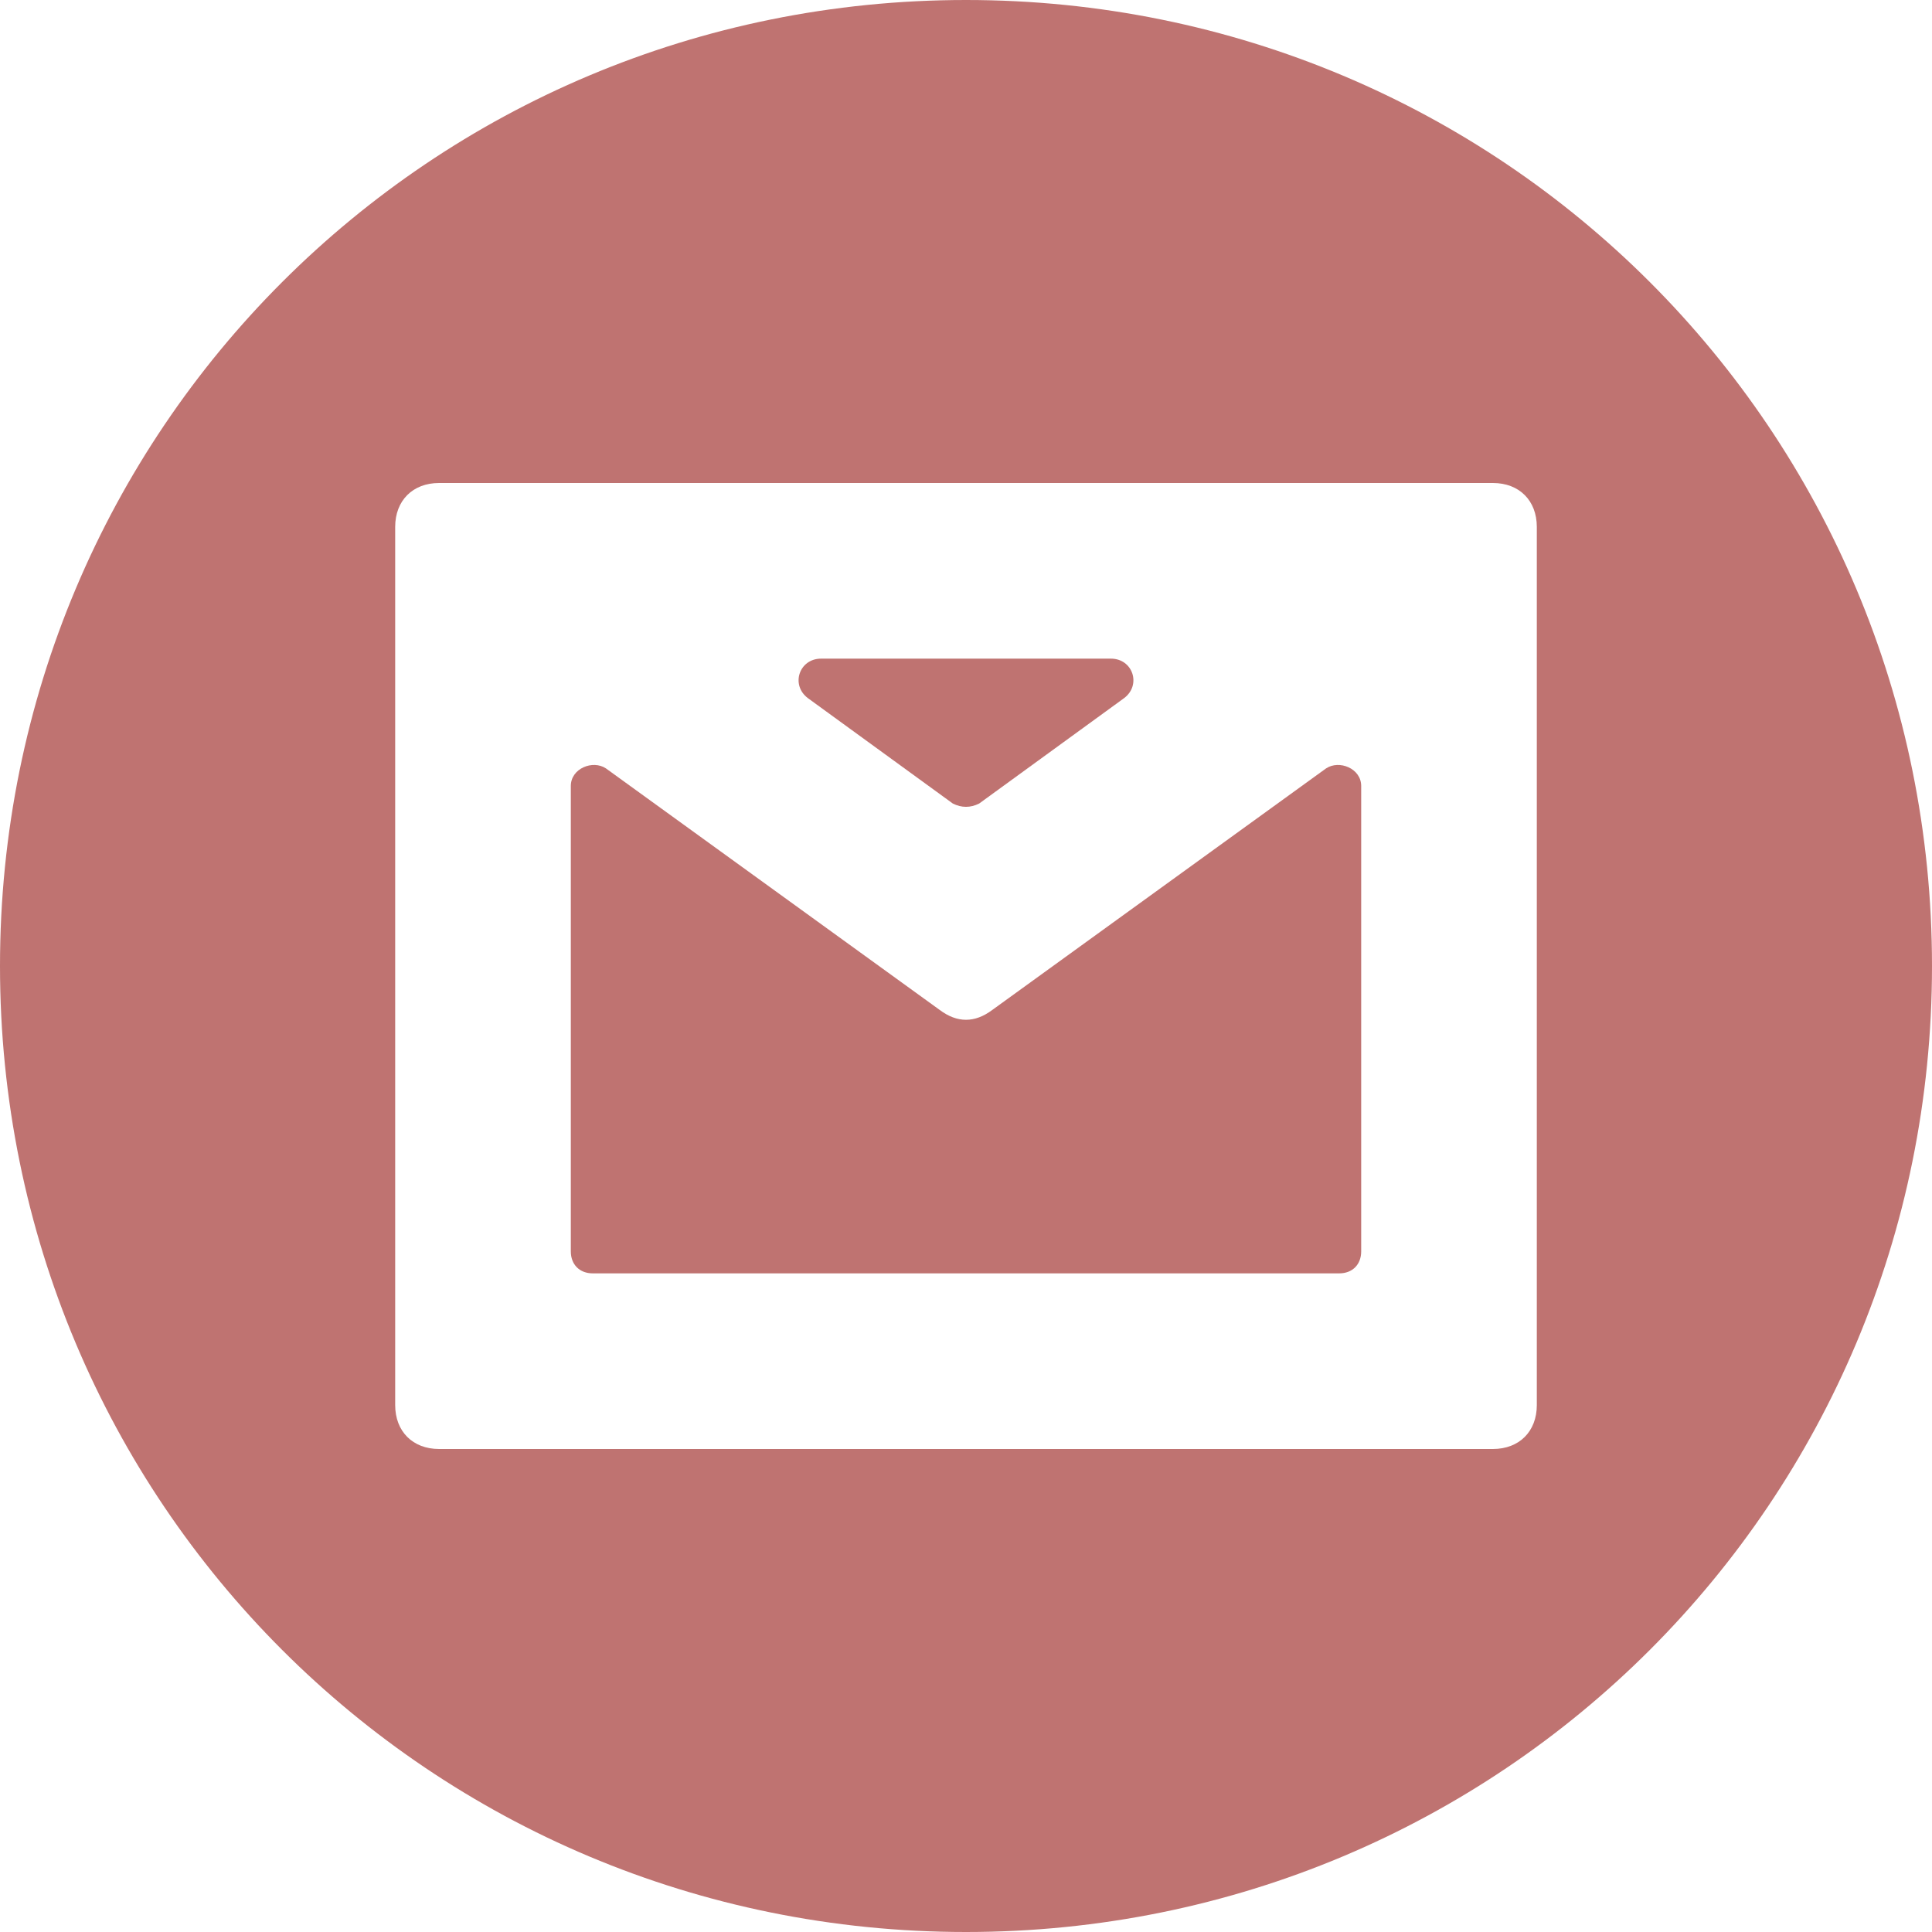 <?xml version="1.0" encoding="iso-8859-1"?>
<svg xmlns="http://www.w3.org/2000/svg" xmlns:xlink="http://www.w3.org/1999/xlink" version="1.1" viewBox="0 0 44 44" enable-background="new 0 0 44 44" width="512px" height="512px">
  <g>
    <path d="m30.2,17.5l-7.6,5.5c-0.4,0.3-0.8,0.3-1.2,0l-7.6-5.5c-0.3-0.2-0.8,0-0.8,0.4v10.6c0,0.3 0.2,0.5 0.5,0.5h17c0.3,0 0.5-0.2 0.5-0.5v-10.6c0-0.4-0.5-0.6-0.8-0.4z" fill="#bf7371"/>
    <path d="m21.7,18.3c0.2,0.1 0.4,0.1 0.6,0l3.3-2.4c0.4-0.3 0.2-0.9-0.3-0.9h-6.6c-0.5,0-0.7,0.6-0.3,0.9l3.3,2.4z" fill="#bf7371"/>
    <path d="M22,0C9.8,0,0,9.8,0,22s9.8,22,22,22s22-9.8,22-22S34.2,0,22,0z M35,32c0,0.6-0.4,1-1,1H10c-0.6,0-1-0.4-1-1V12   c0-0.6,0.4-1,1-1h24c0.6,0,1,0.4,1,1V32z" fill="#bf7371"/>
  </g>
</svg>
